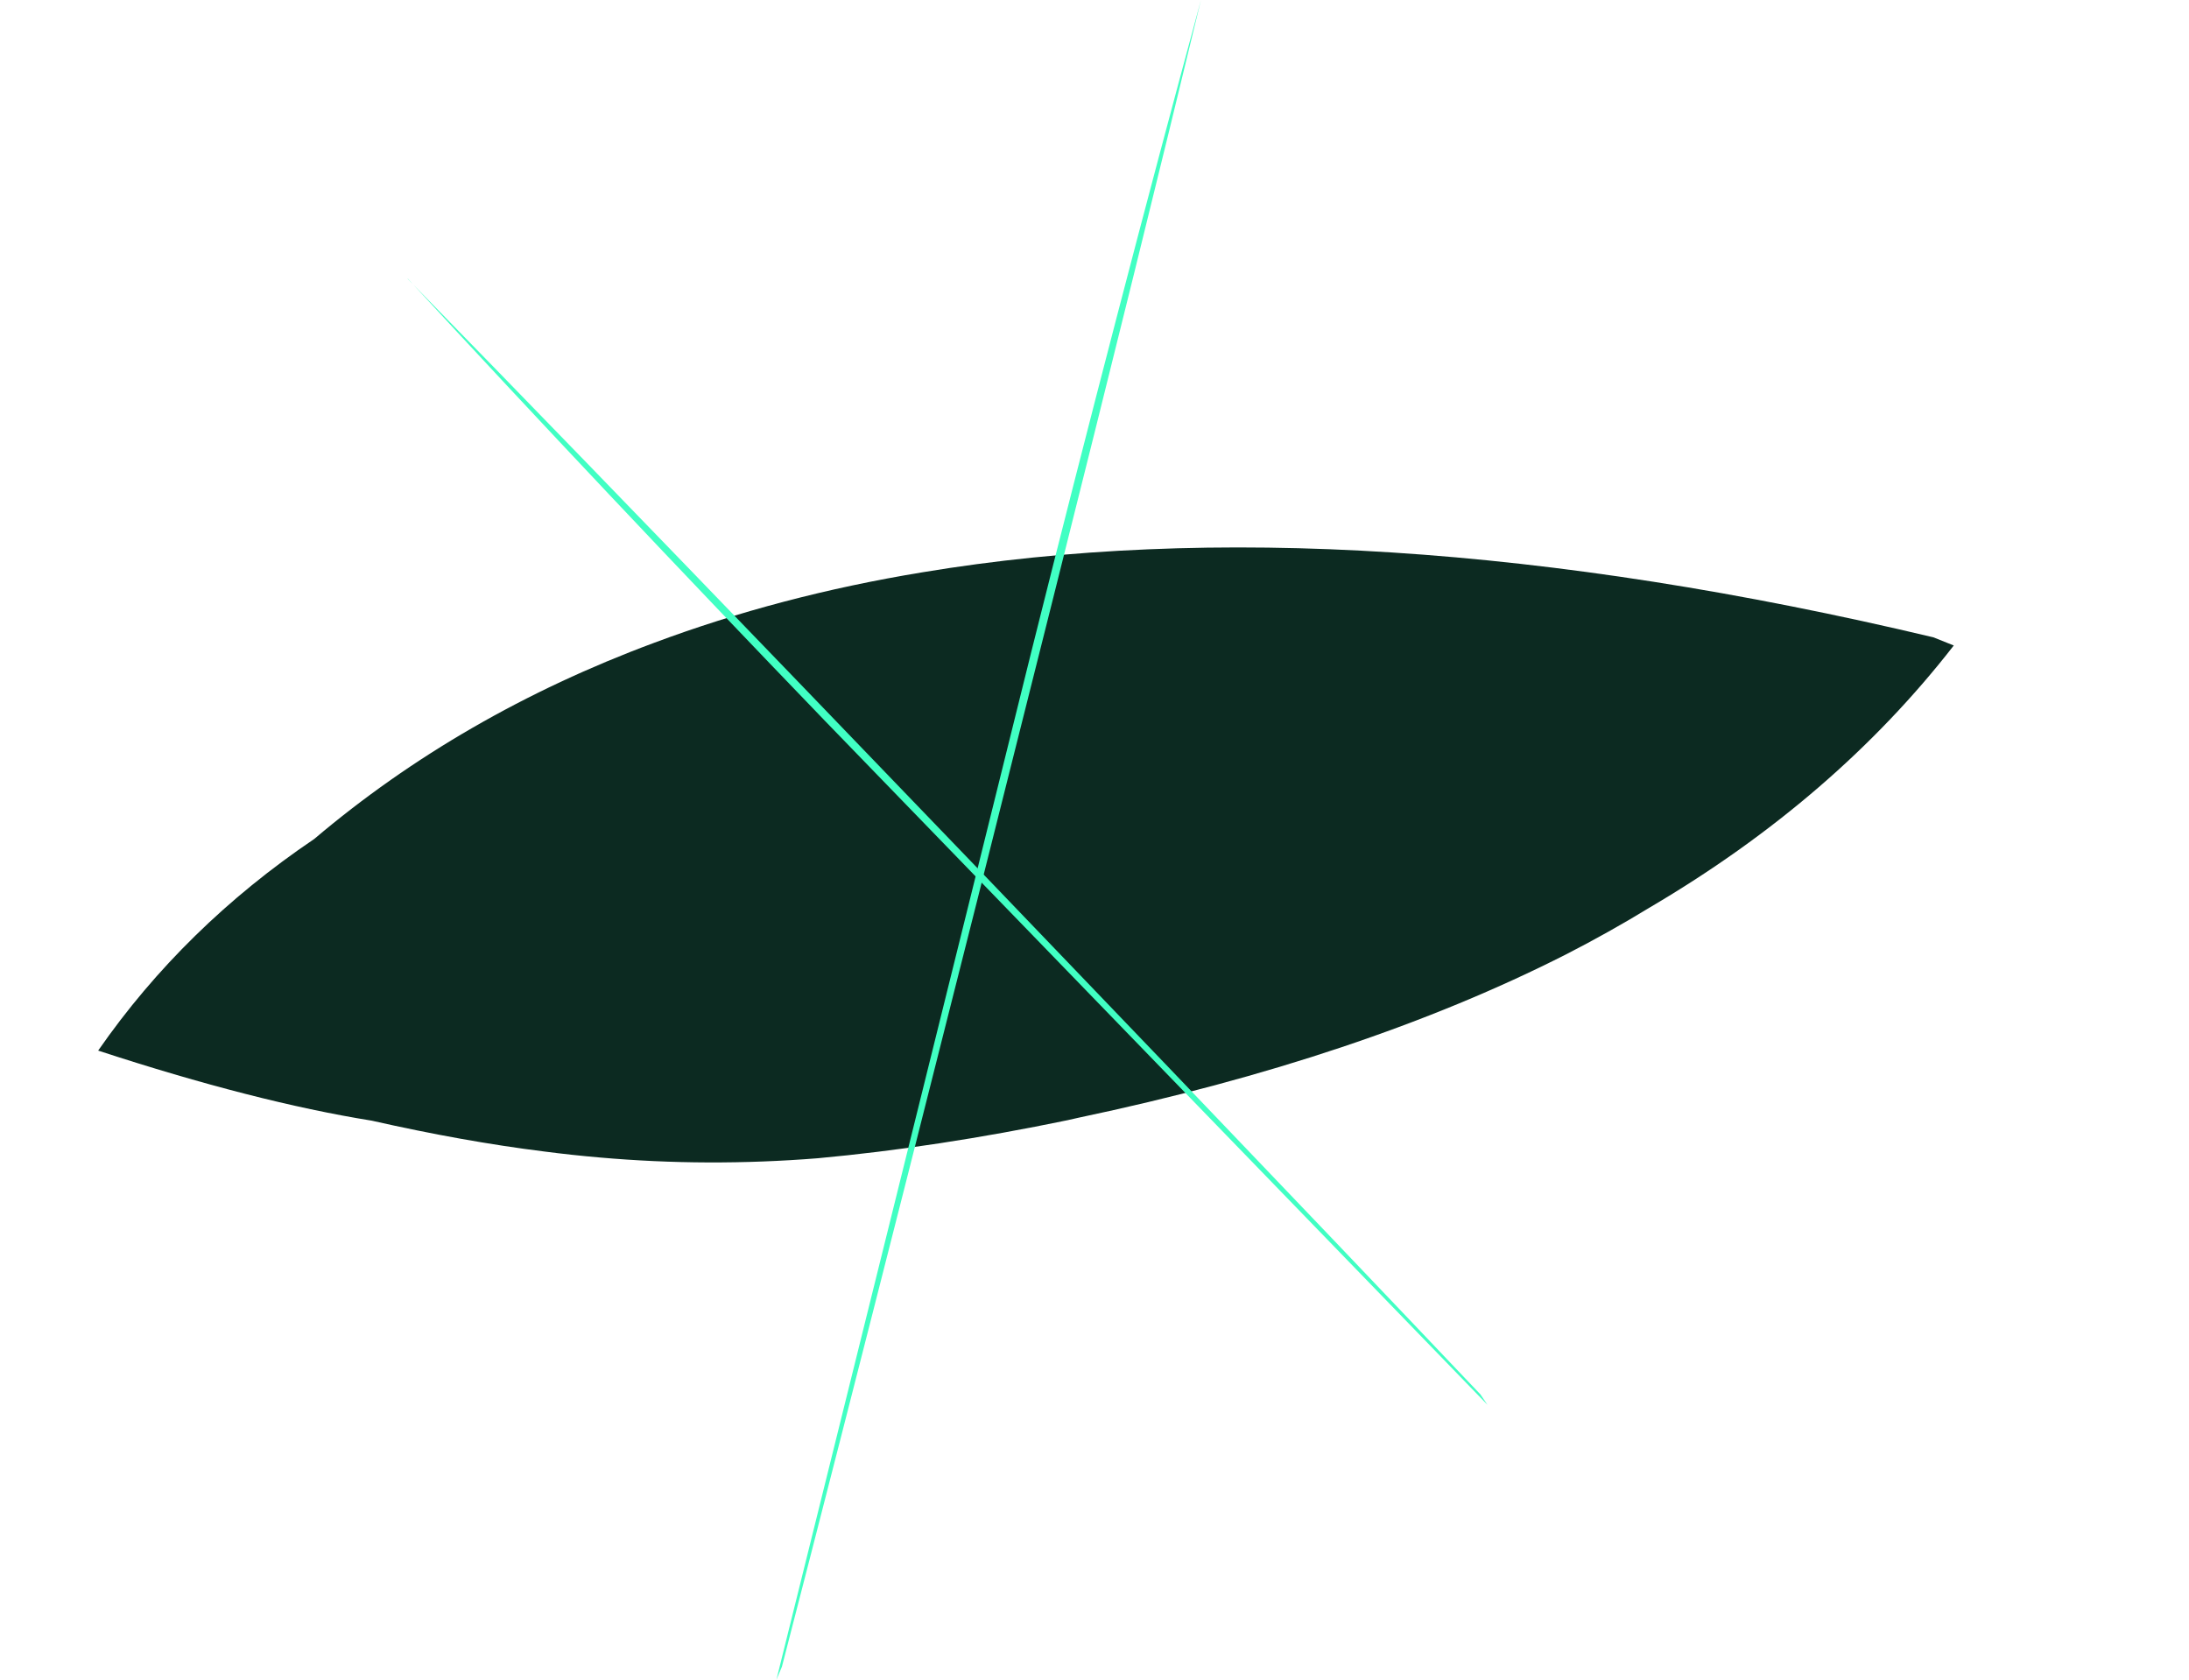 <?xml version="1.0" encoding="UTF-8" standalone="no"?>
<svg xmlns:xlink="http://www.w3.org/1999/xlink" height="545.3px" width="710.5px" xmlns="http://www.w3.org/2000/svg">
  <g transform="matrix(1.0, 0.0, 0.0, 1.0, 101.4, 97.0)">
    <use data-characterId="496" height="232.15" transform="matrix(1.0, 0.0, 0.0, 1.0, -75.0, 65.2)" width="609.15" xlink:href="#morphshape0"/>
    <use data-characterId="506" height="545.3" transform="matrix(1.0, 0.0, 0.0, 1.0, 150.6, -97.0)" width="137.8" xlink:href="#shape0"/>
    <use data-characterId="504" height="406.0" transform="matrix(1.0, 0.0, 0.0, 1.0, 9.9, -27.4)" width="389.25" xlink:href="#morphshape1"/>
  </g>
  <defs>
    <g id="morphshape0" transform="matrix(1.0, 0.0, 0.0, 1.0, 75.0, -65.2)">
      <path d="M-69.55 244.05 Q-18.7 260.7 19.25 266.8 49.1 273.55 75.15 276.8 84.4 278.0 93.2 278.75 128.3 281.85 164.05 279.0 202.65 275.45 245.1 266.65 L248.65 265.85 Q340.55 246.5 406.85 212.85 420.9 205.65 434.15 197.55 494.15 162.25 532.75 112.55 L526.15 109.9 Q338.8 65.35 197.9 88.8 151.75 96.4 110.85 111.7 48.3 134.95 0.6 175.35 -41.65 203.9 -69.5 244.0" fill="#0c2a21" fill-rule="evenodd" stroke="none"/>
      <path d="M-69.5 244.0 Q-41.65 203.9 0.6 175.35 48.3 134.95 110.85 111.7 151.75 96.4 197.9 88.8 338.8 65.35 526.15 109.9 L532.75 112.55 Q494.15 162.25 434.15 197.55 420.9 205.65 406.85 212.85 340.55 246.5 248.65 265.85 L245.1 266.65 Q202.65 275.45 164.05 279.0 128.3 281.85 93.2 278.75 84.4 278.0 75.15 276.8 49.1 273.55 19.25 266.8 -18.7 260.7 -69.55 244.05" fill="none" stroke="#000000" stroke-linecap="round" stroke-linejoin="round" stroke-opacity="0.0" stroke-width="1.0"/>
    </g>
    <g id="shape0" transform="matrix(1.0, 0.0, 0.0, 1.0, -150.6, 97.0)">
      <path d="M150.6 448.3 L233.4 114.35 Q261.15 3.5 288.4 -97.0 268.75 -15.55 240.25 97.9 189.4 300.9 152.4 444.05 L150.6 448.3" fill="#41ffc3" fill-rule="evenodd" stroke="none"/>
    </g>
    <g id="morphshape1" transform="matrix(1.0, 0.0, 0.0, 1.0, -9.9, 27.4)">
      <path d="M30.95 -6.55 Q94.55 62.45 166.3 136.95 L381.4 359.05 379.1 355.65 Q287.75 259.35 157.3 123.95 83.65 47.45 30.95 -6.45" fill="#41ffc3" fill-rule="evenodd" stroke="none"/>
      <path d="M30.95 -6.45 Q83.65 47.45 157.3 123.95 287.75 259.35 379.1 355.65 L381.4 359.05 166.3 136.95 Q94.55 62.45 30.95 -6.55" fill="none" stroke="#000000" stroke-linecap="round" stroke-linejoin="round" stroke-opacity="0.0" stroke-width="1.0"/>
    </g>
  </defs>
</svg>
